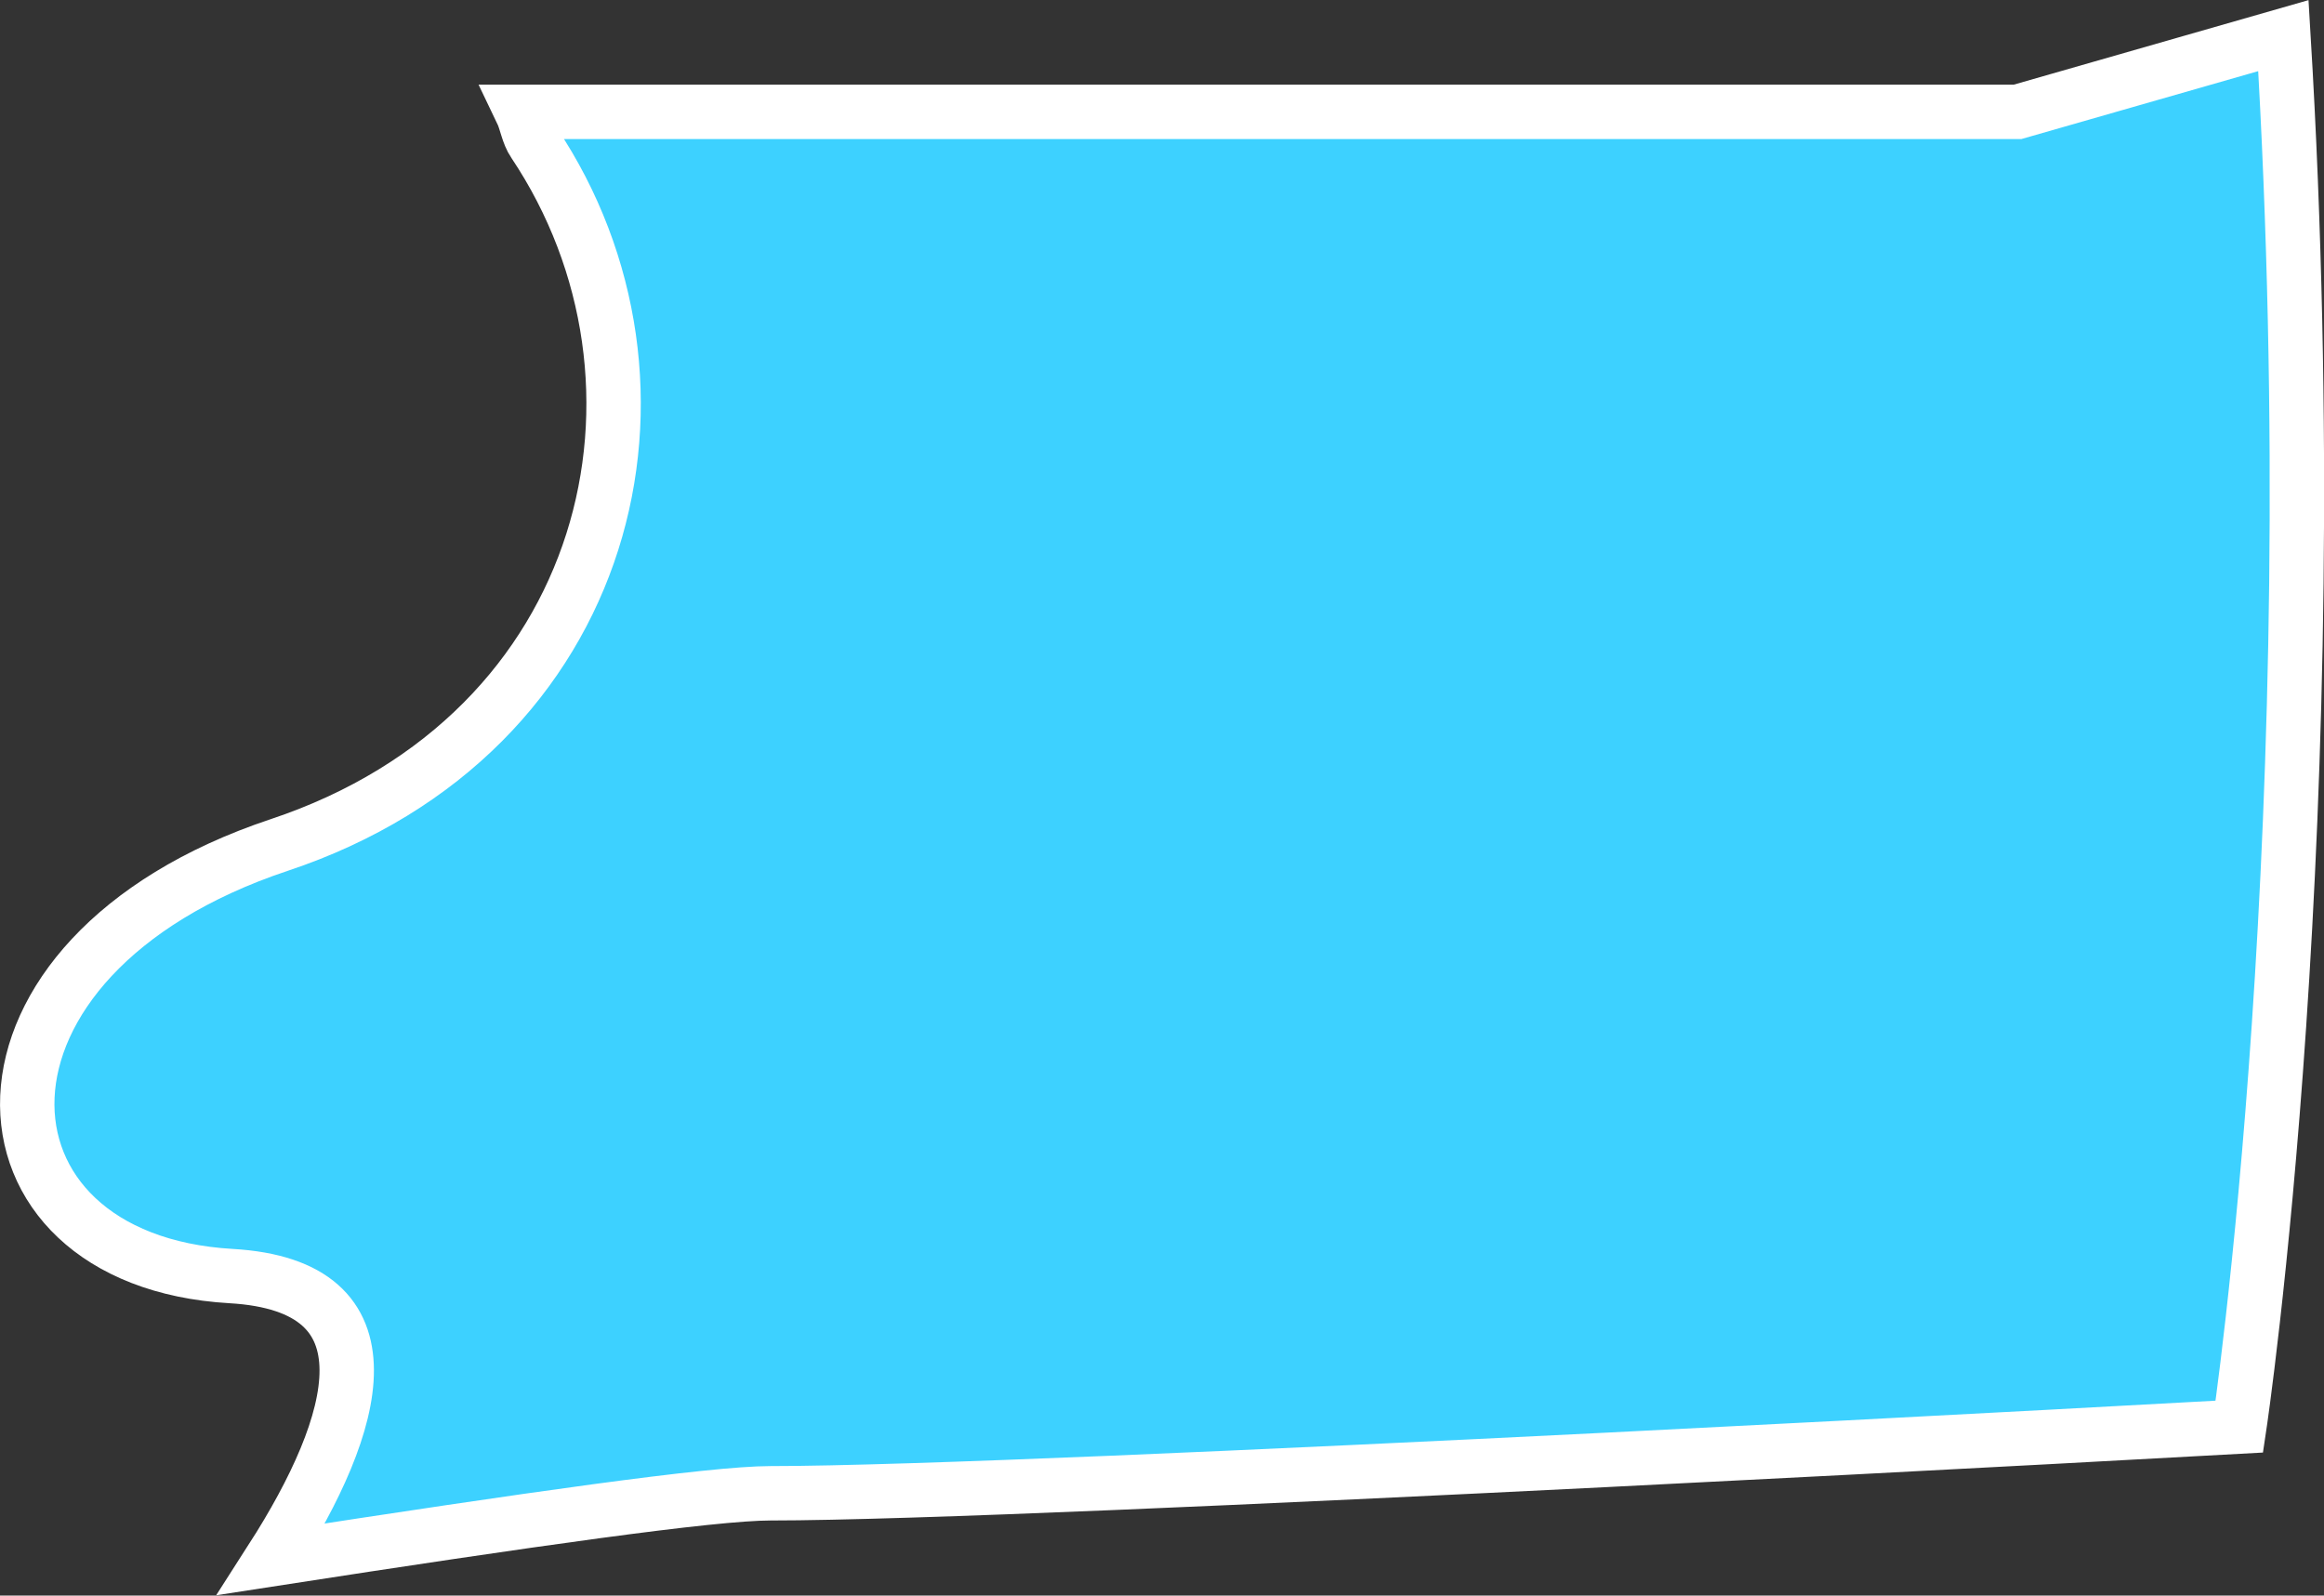 <?xml version="1.0" encoding="iso-8859-1"?>
<!-- Generator: Adobe Illustrator 16.2.1, SVG Export Plug-In . SVG Version: 6.00 Build 0)  -->
<!DOCTYPE svg PUBLIC "-//W3C//DTD SVG 1.1//EN" "http://www.w3.org/Graphics/SVG/1.1/DTD/svg11.dtd">
<svg version="1.1" xmlns="http://www.w3.org/2000/svg" xmlns:xlink="http://www.w3.org/1999/xlink" x="0px" y="0px" width="6.066px"
	 height="4.165px" viewBox="0 0 6.066 4.165" style="enable-background:new 0 0 6.066 4.165;" xml:space="preserve">
<rect x="0" y="0" width="6.066" height="4.165" fill="#333333" stroke="none"/>
<g id="Layer_16">
	<path style="fill:#3DD1FF;stroke:#FFFFFF;stroke-width:0.142;" d="M5.845,3.724c0,0,0.238-1.587,0.115-3.631L5.266,0.292H1.362
		C1.374,0.317,1.378,0.35,1.394,0.373c0.418,0.625,0.209,1.542-0.666,1.833C-0.147,2.498-0.106,3.29,0.603,3.331
		C1.038,3.356,0.938,3.713,0.709,4.07c0.673-0.104,1.15-0.172,1.302-0.172C2.708,3.898,5.845,3.724,5.845,3.724z"/>
</g>
<g id="Layer_1">
</g>
</svg>
